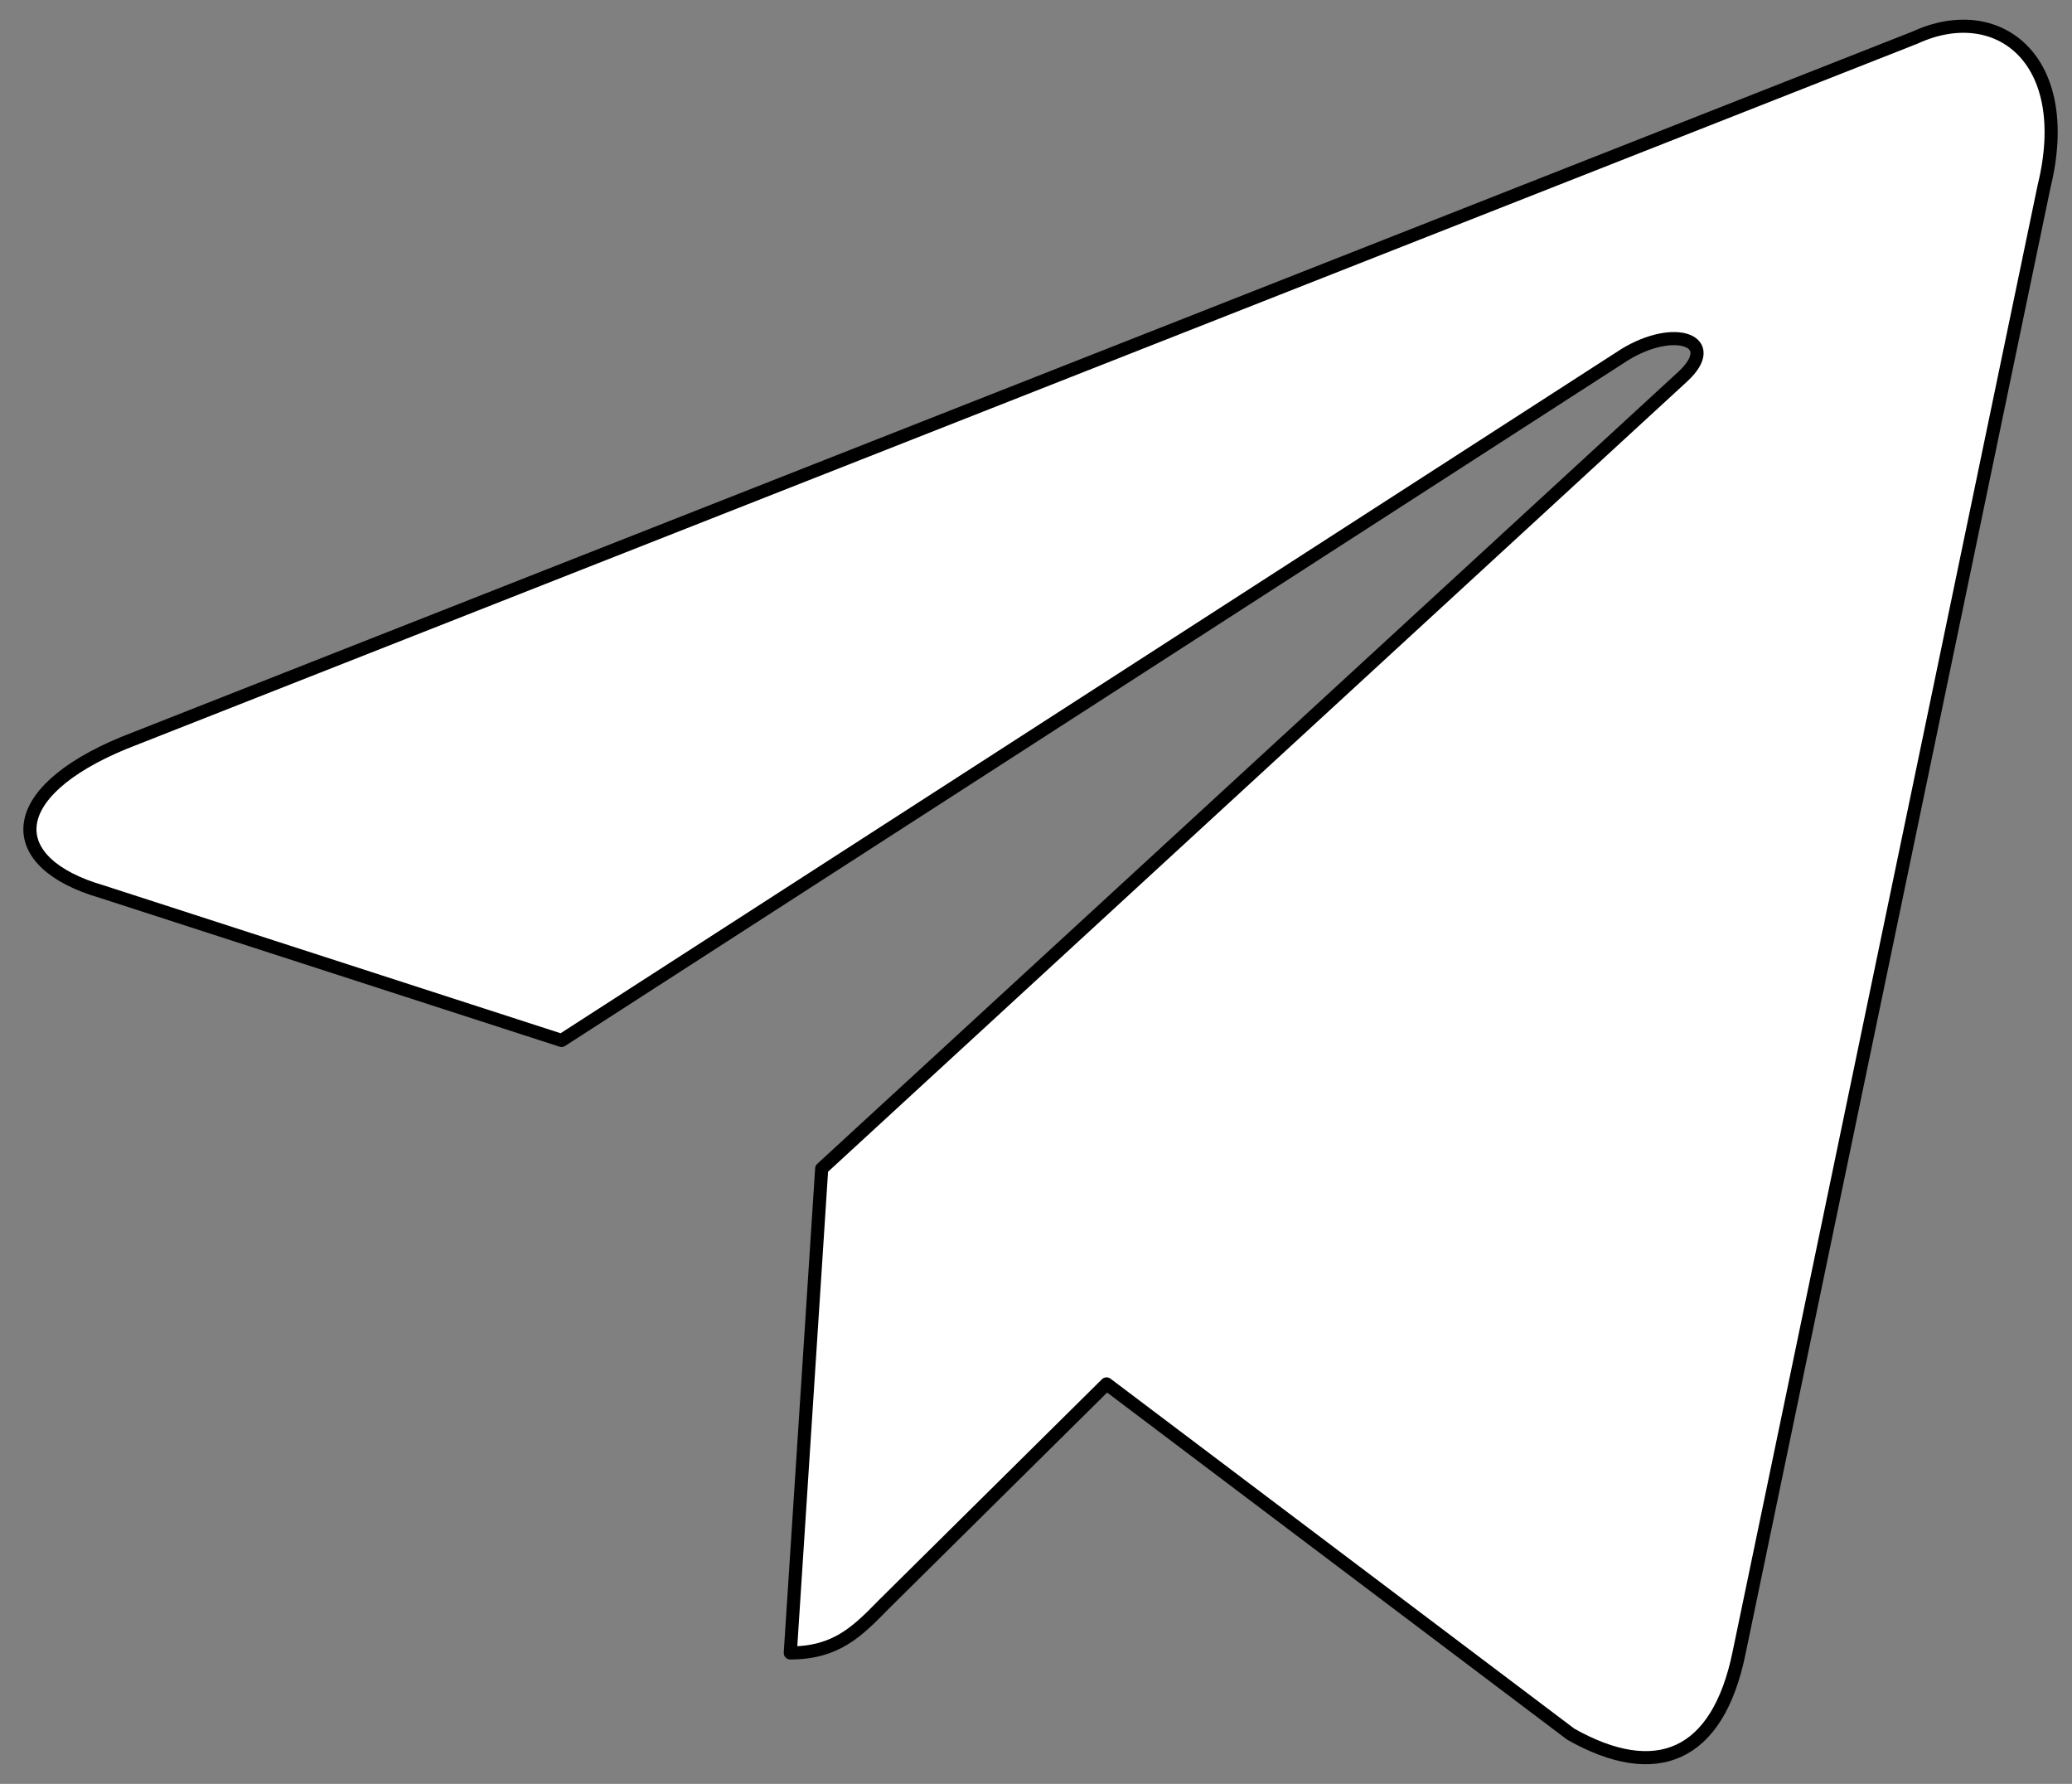 <svg width="79" height="68" viewBox="0 0 79 68" fill="none" xmlns="http://www.w3.org/2000/svg">
<rect x="0" y="0" width="79" height="68" fill="#808080" stroke="none"/>
<path d="M30.132 63.007L31.329 44.548L64.167 14.349C65.621 12.997 63.868 12.342 61.944 13.52L21.41 39.66L3.879 33.987C0.116 32.896 0.074 30.234 4.734 28.314L73.018 1.432C76.139 -0.008 79.132 2.218 77.935 7.105L66.305 63.007C65.493 66.978 63.141 67.938 59.892 66.106L42.19 52.752L33.681 61.174C32.698 62.178 31.885 63.007 30.132 63.007Z" fill="white" stroke="black" stroke-width="0.5" stroke-linecap="round" stroke-linejoin="round"/>
</svg>
